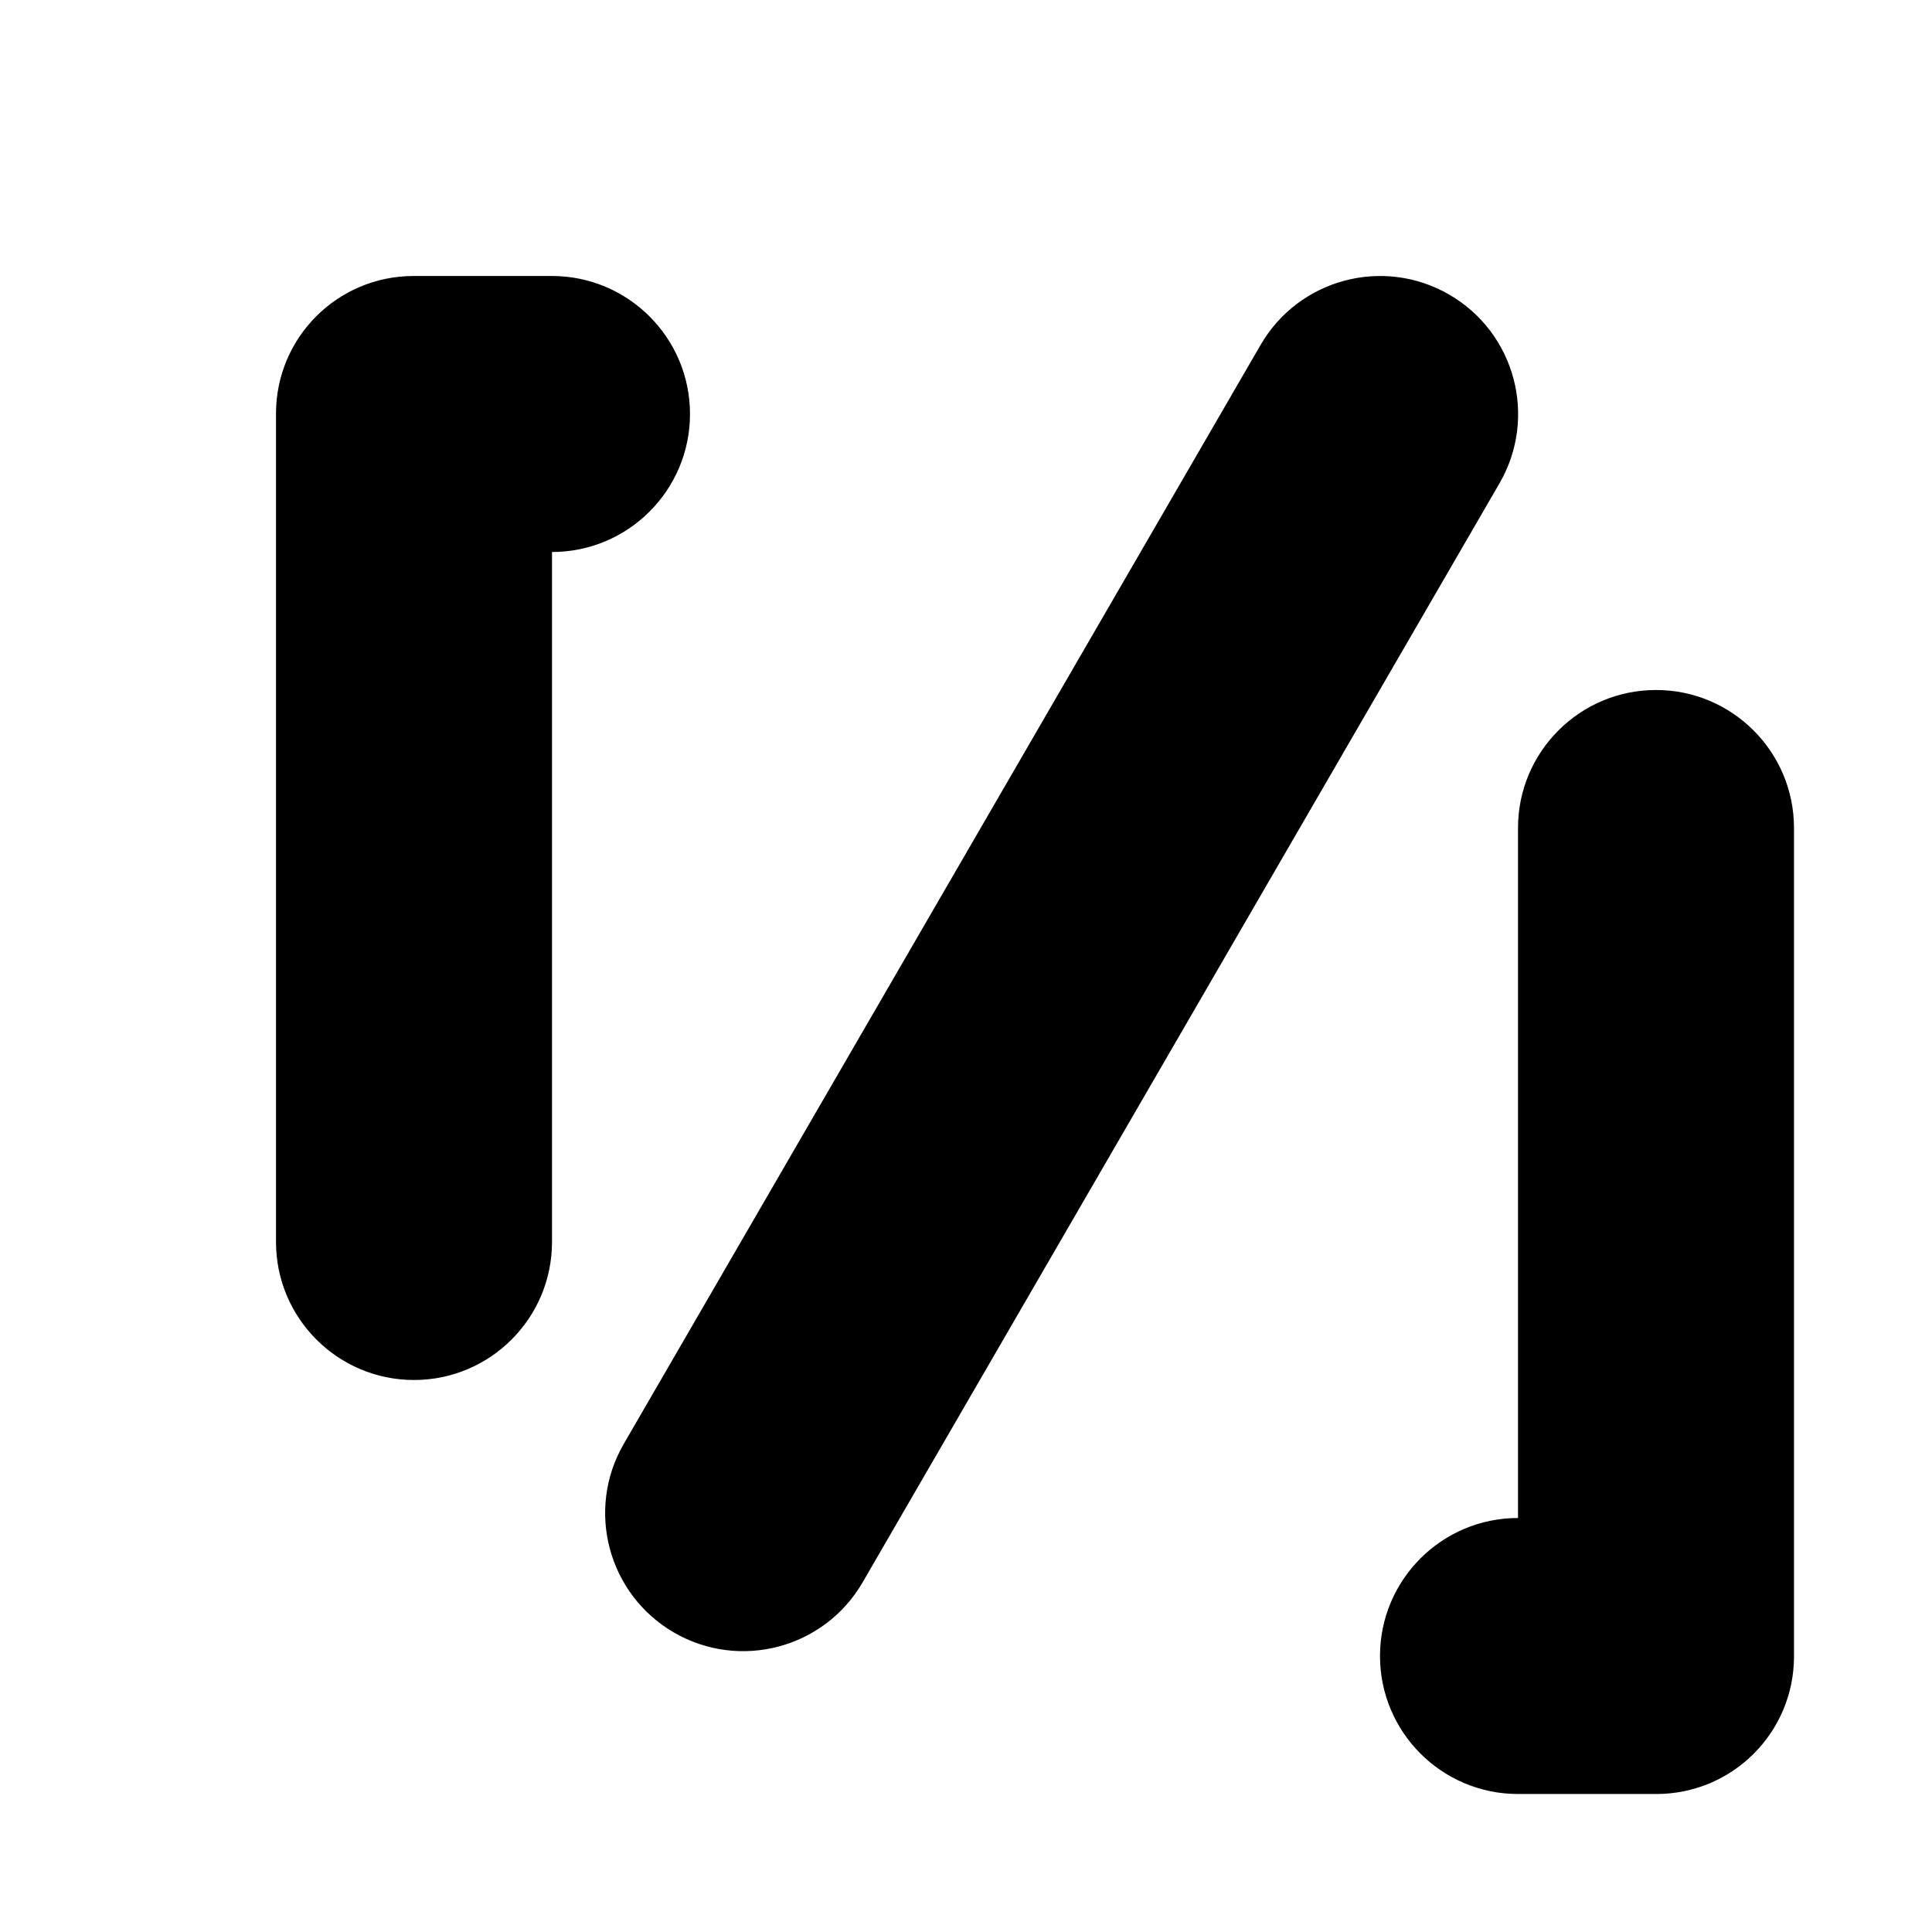 <svg xmlns="http://www.w3.org/2000/svg" viewBox="0 0 14 14">
  <path d="M9.135 2.499l-4.615 7.964c-.277.478-.114 1.09.364 1.367.478.277 1.09.114 1.367-.364l4.615-7.964c.277-.478.114-1.09-.364-1.367-.478-.277-1.09-.114-1.367.364zm2.865 2.501c-.552 0-1 .448-1 1v5c-.552 0-1 .448-1 1s.448 1 1 1h1.003c.551 0 .997-.446.997-.997v-6.003c0-.552-.448-1-1-1zm-8-3h-1.003c-.551 0-.997.446-.997.997v6.003c0 .552.448 1 1 1s1-.448 1-1v-5c.552 0 1-.448 1-1s-.448-1-1-1z"></path>
</svg>
